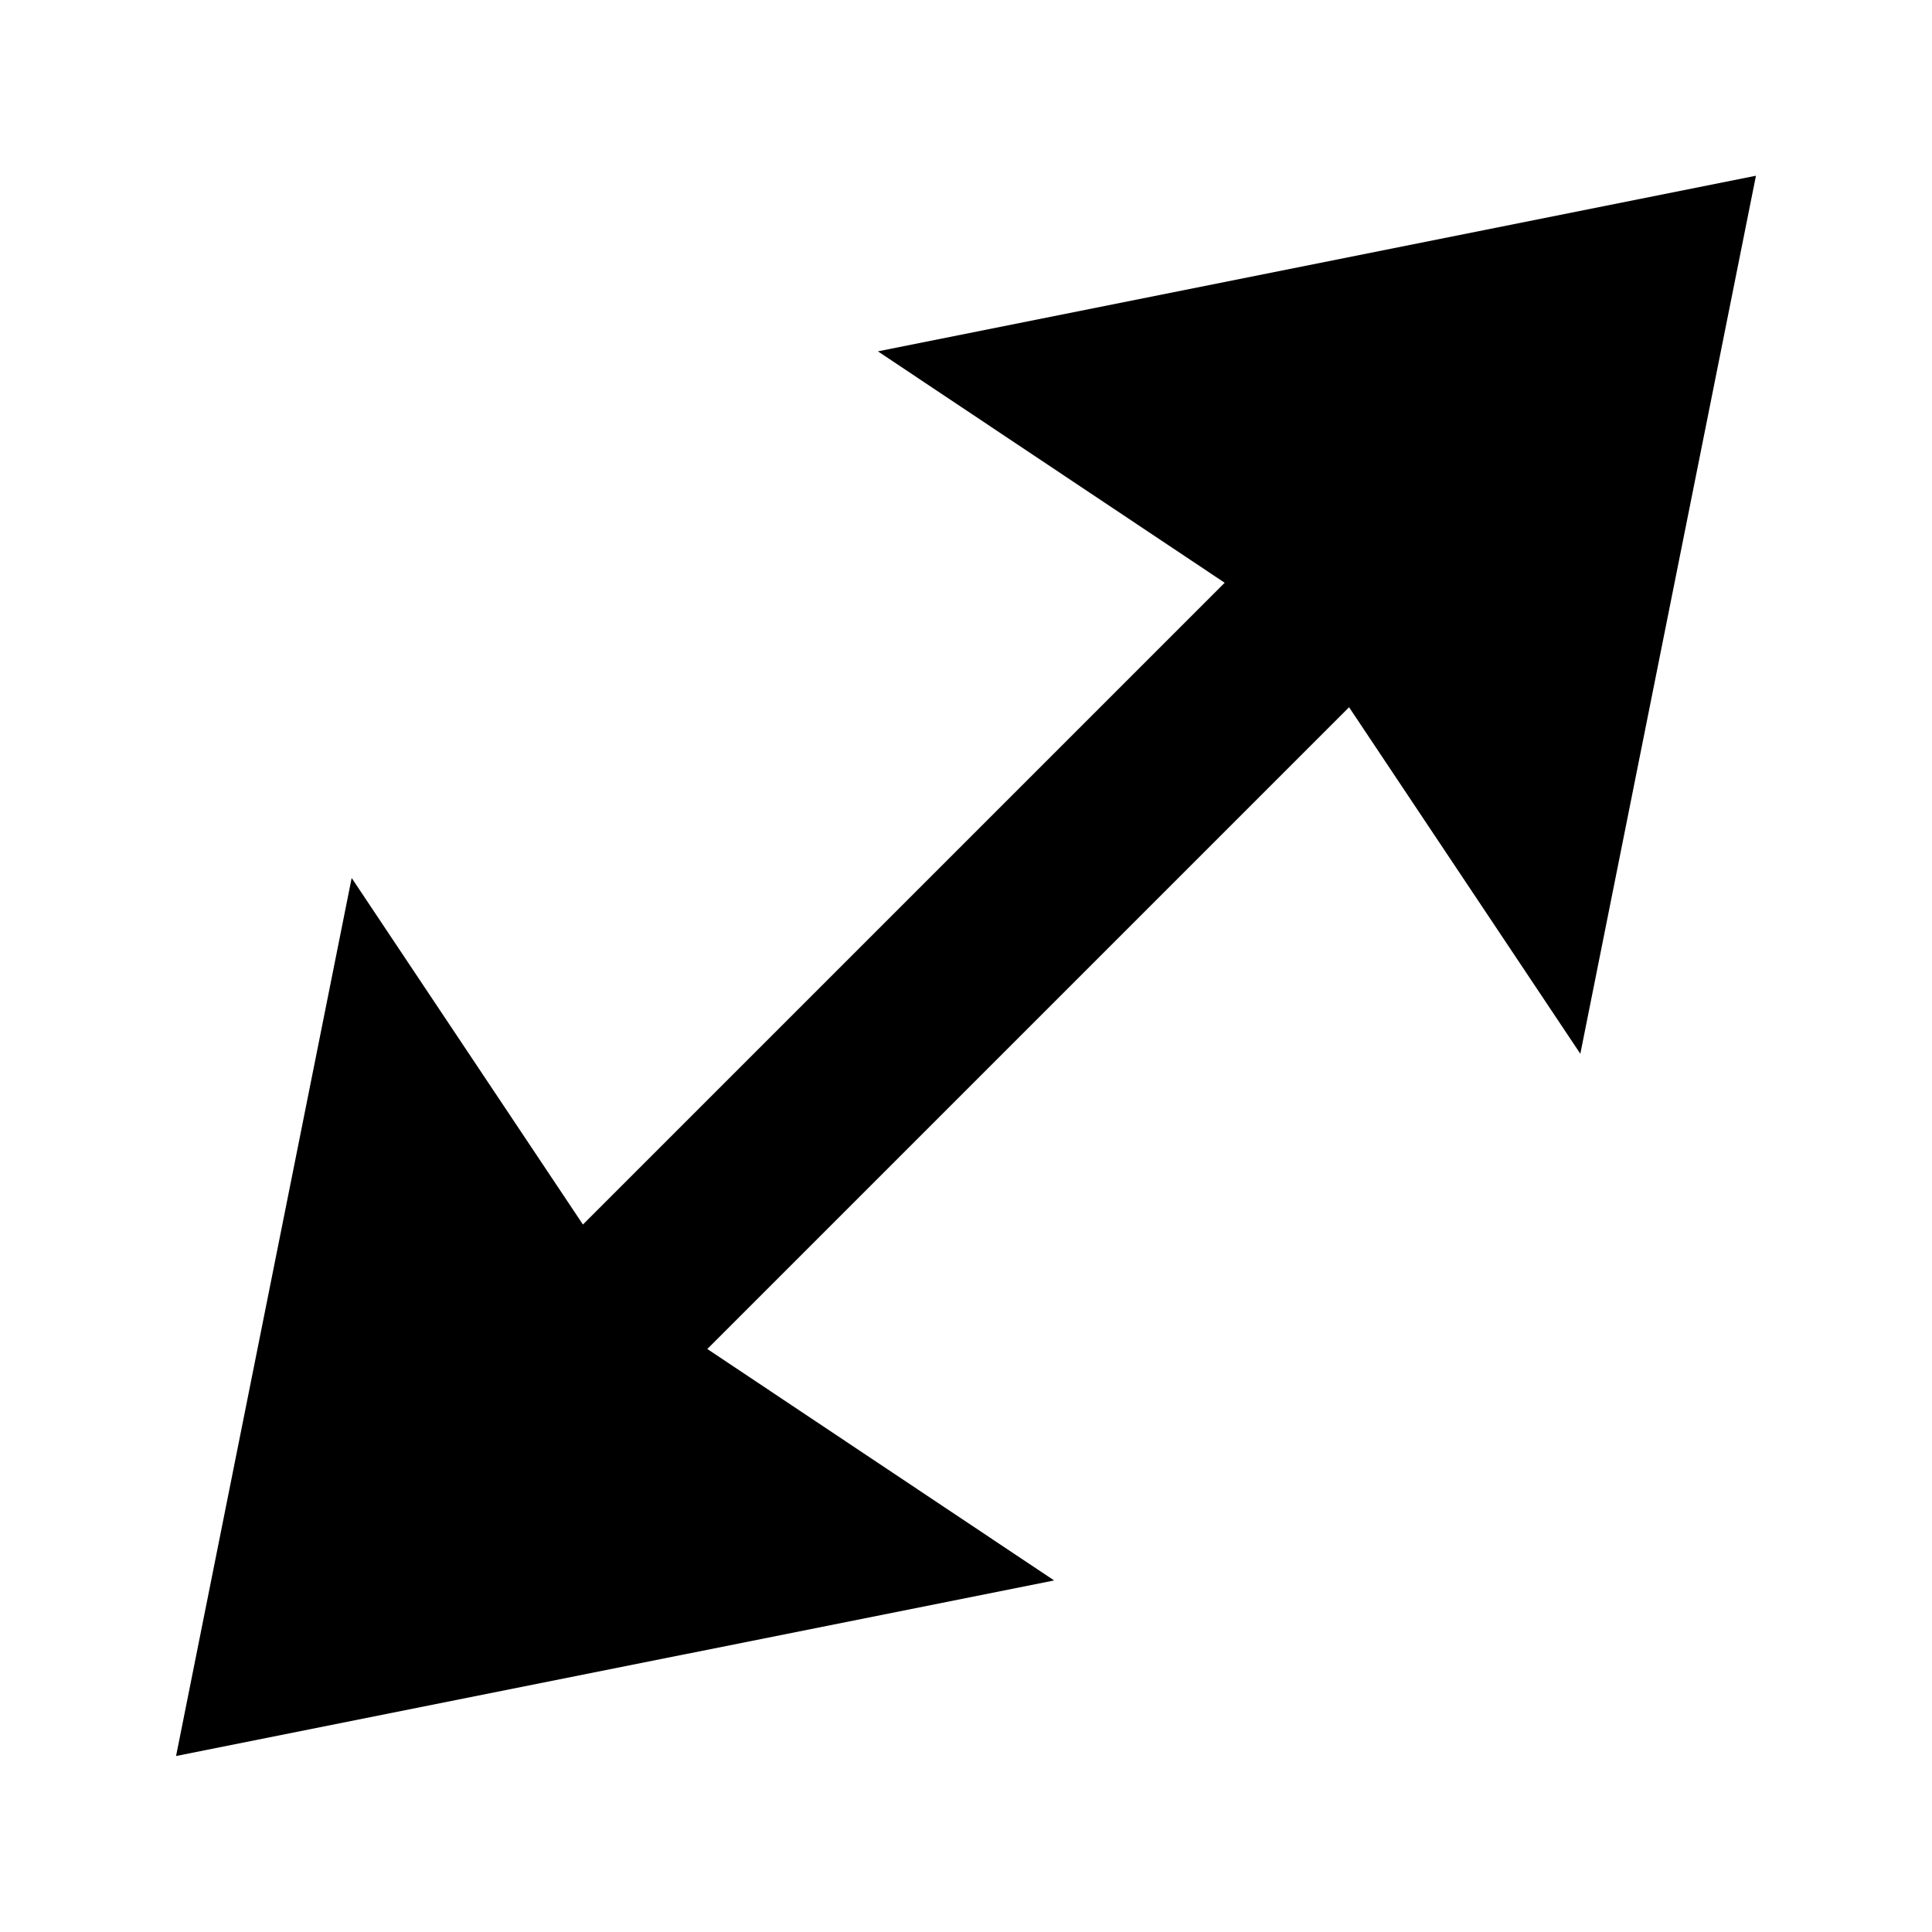 <?xml version="1.0" encoding="utf-8"?>
<svg viewBox="0 0 110 110" xmlns="http://www.w3.org/2000/svg" xmlns:bx="https://boxy-svg.com">
  <defs>
    <bx:grid x="0" y="0" width="10" height="10"/>
  </defs>
  <path d="M 20 85.001 H 95.356 L 90.711 61.717 L 133.137 90.001 L 90.711 118.284 L 95.356 95.001 H 20 V 85.001 Z" style="" transform="matrix(0.707, -0.707, 0.707, 0.707, -57.782, 40.503)" bx:shape="arrow 20 61.717 113.137 56.567 10 42.426 4.645 1@d4d2dba5"/>
  <path d="M 90 14.999 H 165.356 L 160.711 -8.285 L 203.137 20 L 160.711 48.284 L 165.356 25 H 90 V 14.999 Z" style="" transform="matrix(-0.707, 0.707, -0.707, -0.707, 167.782, -29.497)" bx:shape="arrow 90 -8.285 113.137 56.569 10 42.426 4.645 1@e3bf9df5"/>
</svg>